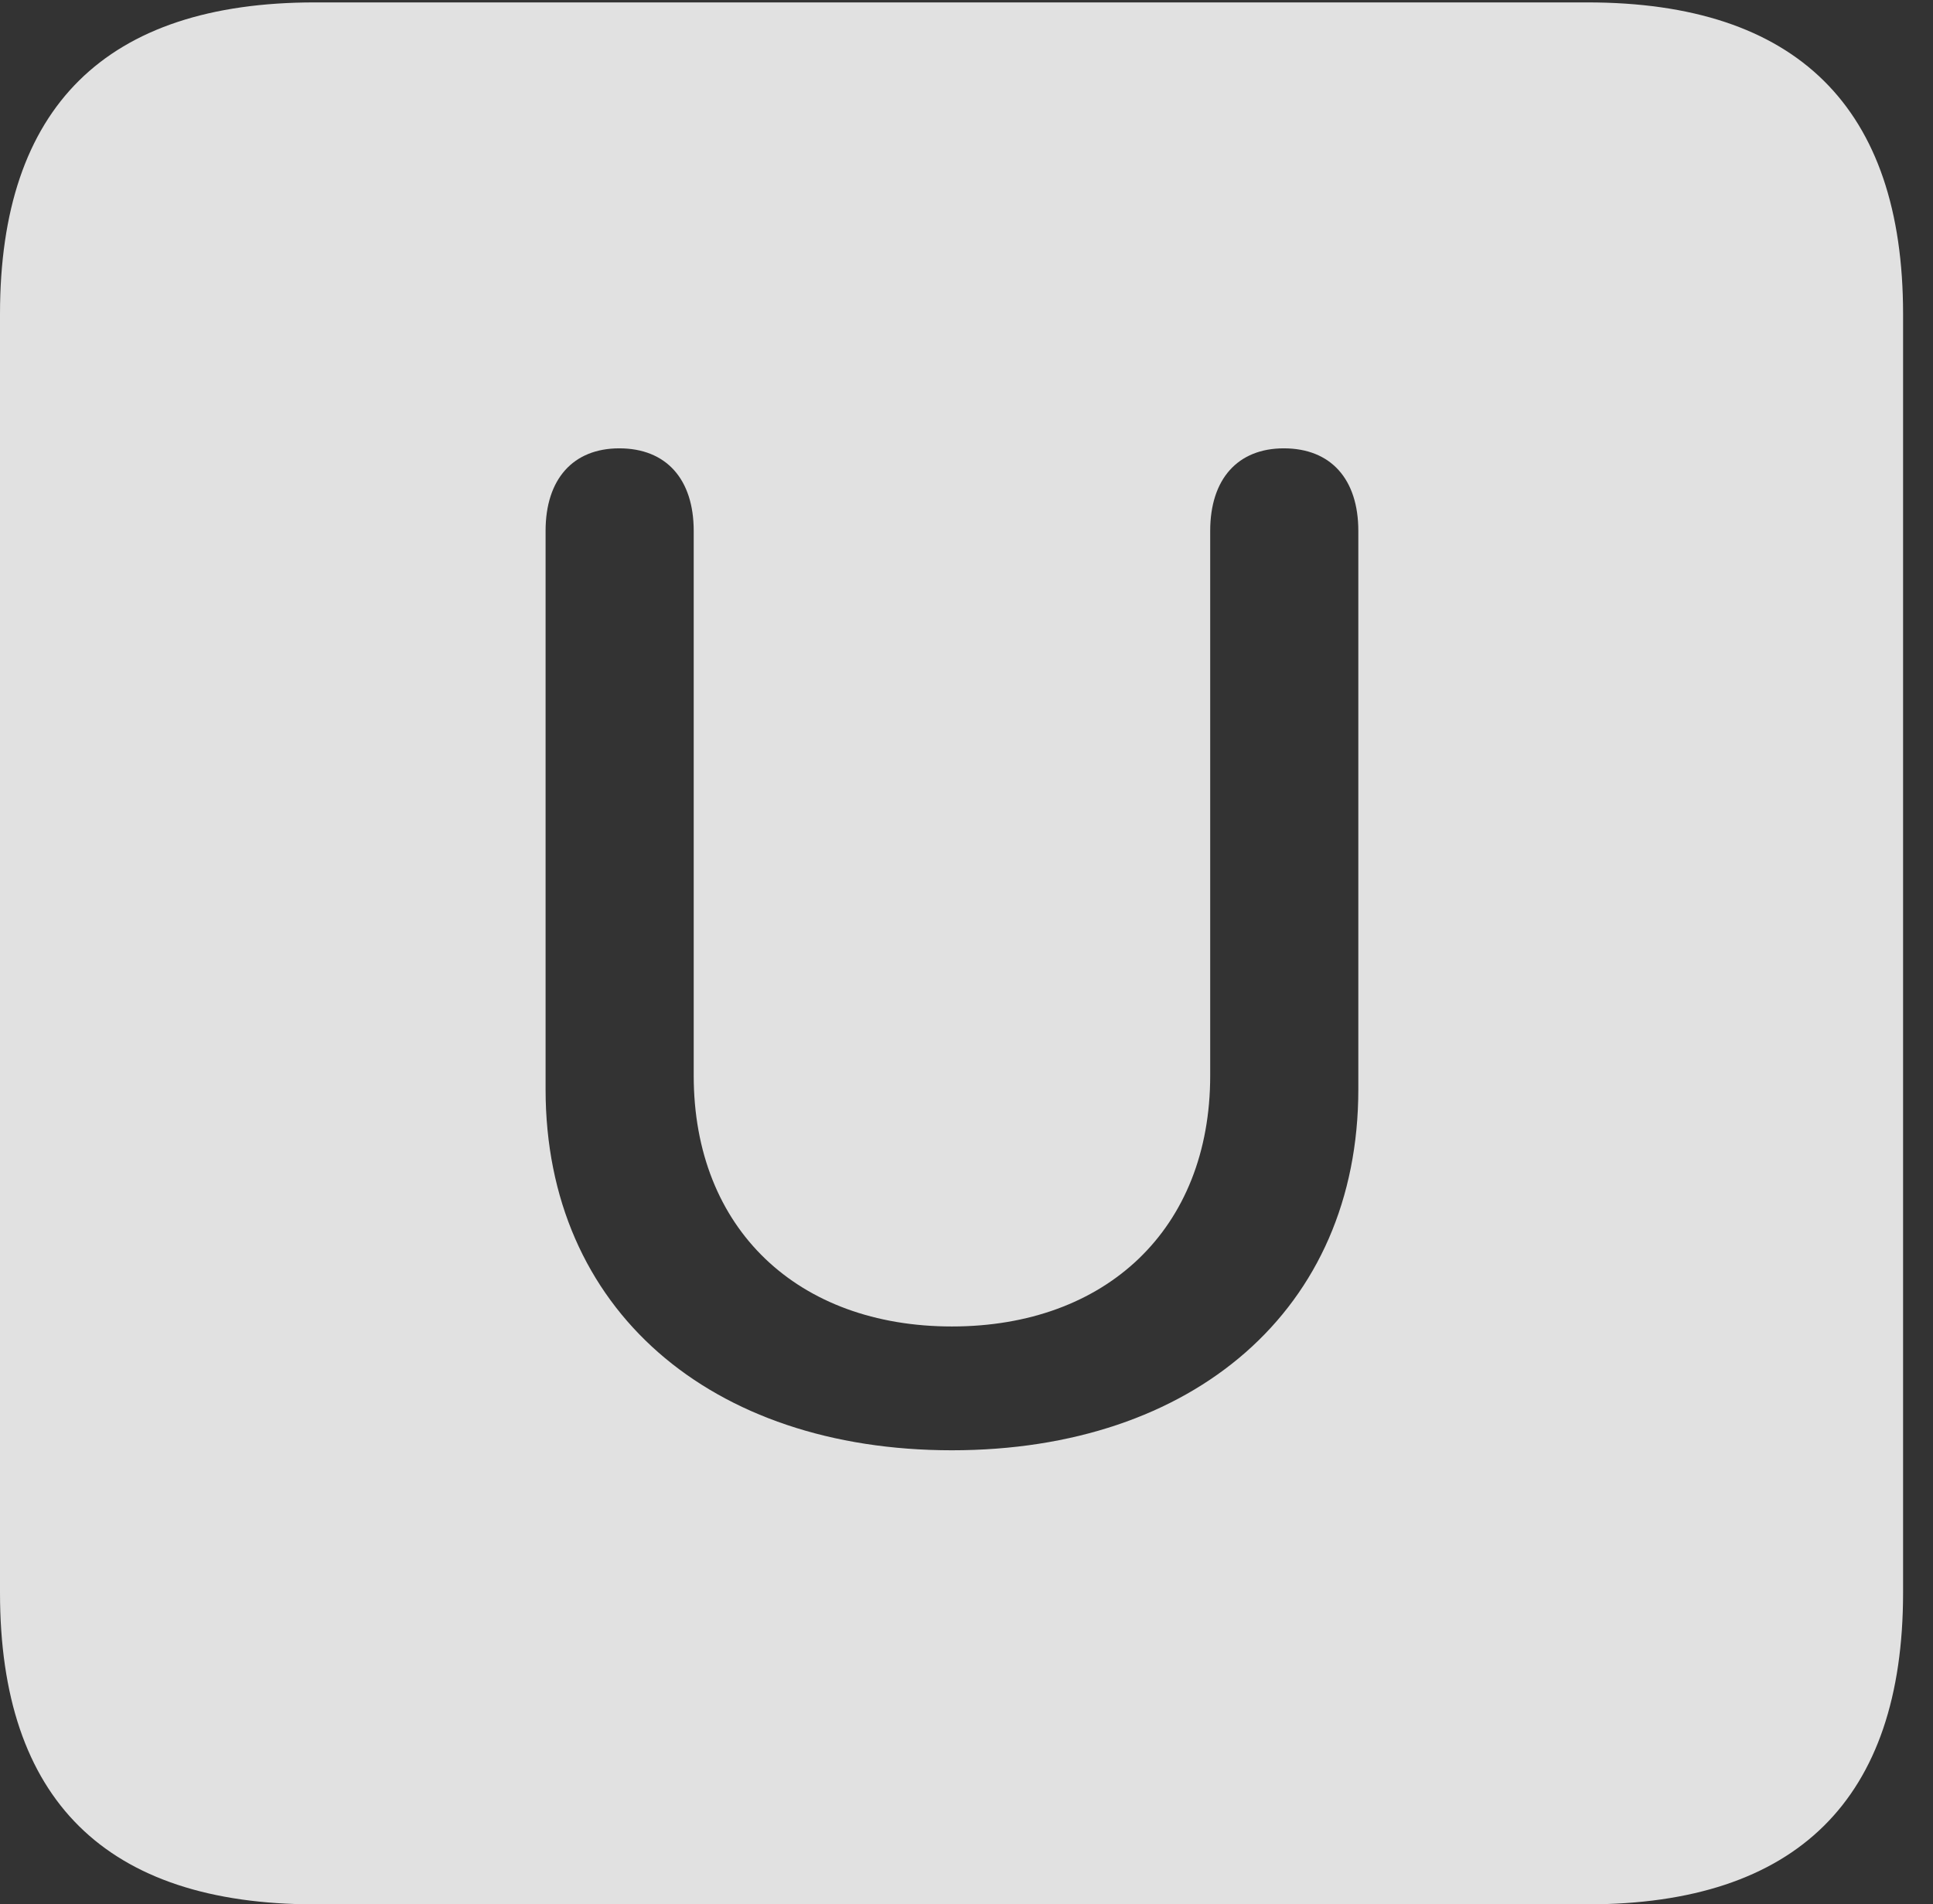 <?xml version="1.0" encoding="UTF-8"?>
<!--Generator: Apple Native CoreSVG 232.5-->
<!DOCTYPE svg
PUBLIC "-//W3C//DTD SVG 1.1//EN"
       "http://www.w3.org/Graphics/SVG/1.1/DTD/svg11.dtd">
<svg version="1.1" xmlns="http://www.w3.org/2000/svg" xmlns:xlink="http://www.w3.org/1999/xlink" width="23.32" height="22.979">
 <rect width="100%" height="100%" fill="#333333" stroke="none"/>
 <g>
  <rect height="22.979" opacity="0" width="23.32" x="0" y="0"/>
  <path d="M22.959 3.789L22.959 19.219C22.959 21.709 21.68 22.979 19.15 22.979L3.799 22.979C1.279 22.979 0 21.719 0 19.219L0 3.789C0 1.289 1.279 0.029 3.799 0.029L19.15 0.029C21.68 0.029 22.959 1.299 22.959 3.789ZM14.6 6.406L14.6 12.979C14.6 14.834 13.34 16.006 11.484 16.006C9.629 16.006 8.369 14.834 8.369 12.979L8.369 6.406C8.369 5.781 8.037 5.41 7.471 5.41C6.914 5.41 6.582 5.781 6.582 6.406L6.582 13.145C6.582 15.801 8.574 17.5 11.484 17.5C14.395 17.5 16.387 15.801 16.387 13.145L16.387 6.406C16.387 5.781 16.055 5.41 15.488 5.41C14.932 5.41 14.6 5.781 14.6 6.406Z" fill="#ffffff" fill-opacity="0.85"/>
 </g>
</svg>
